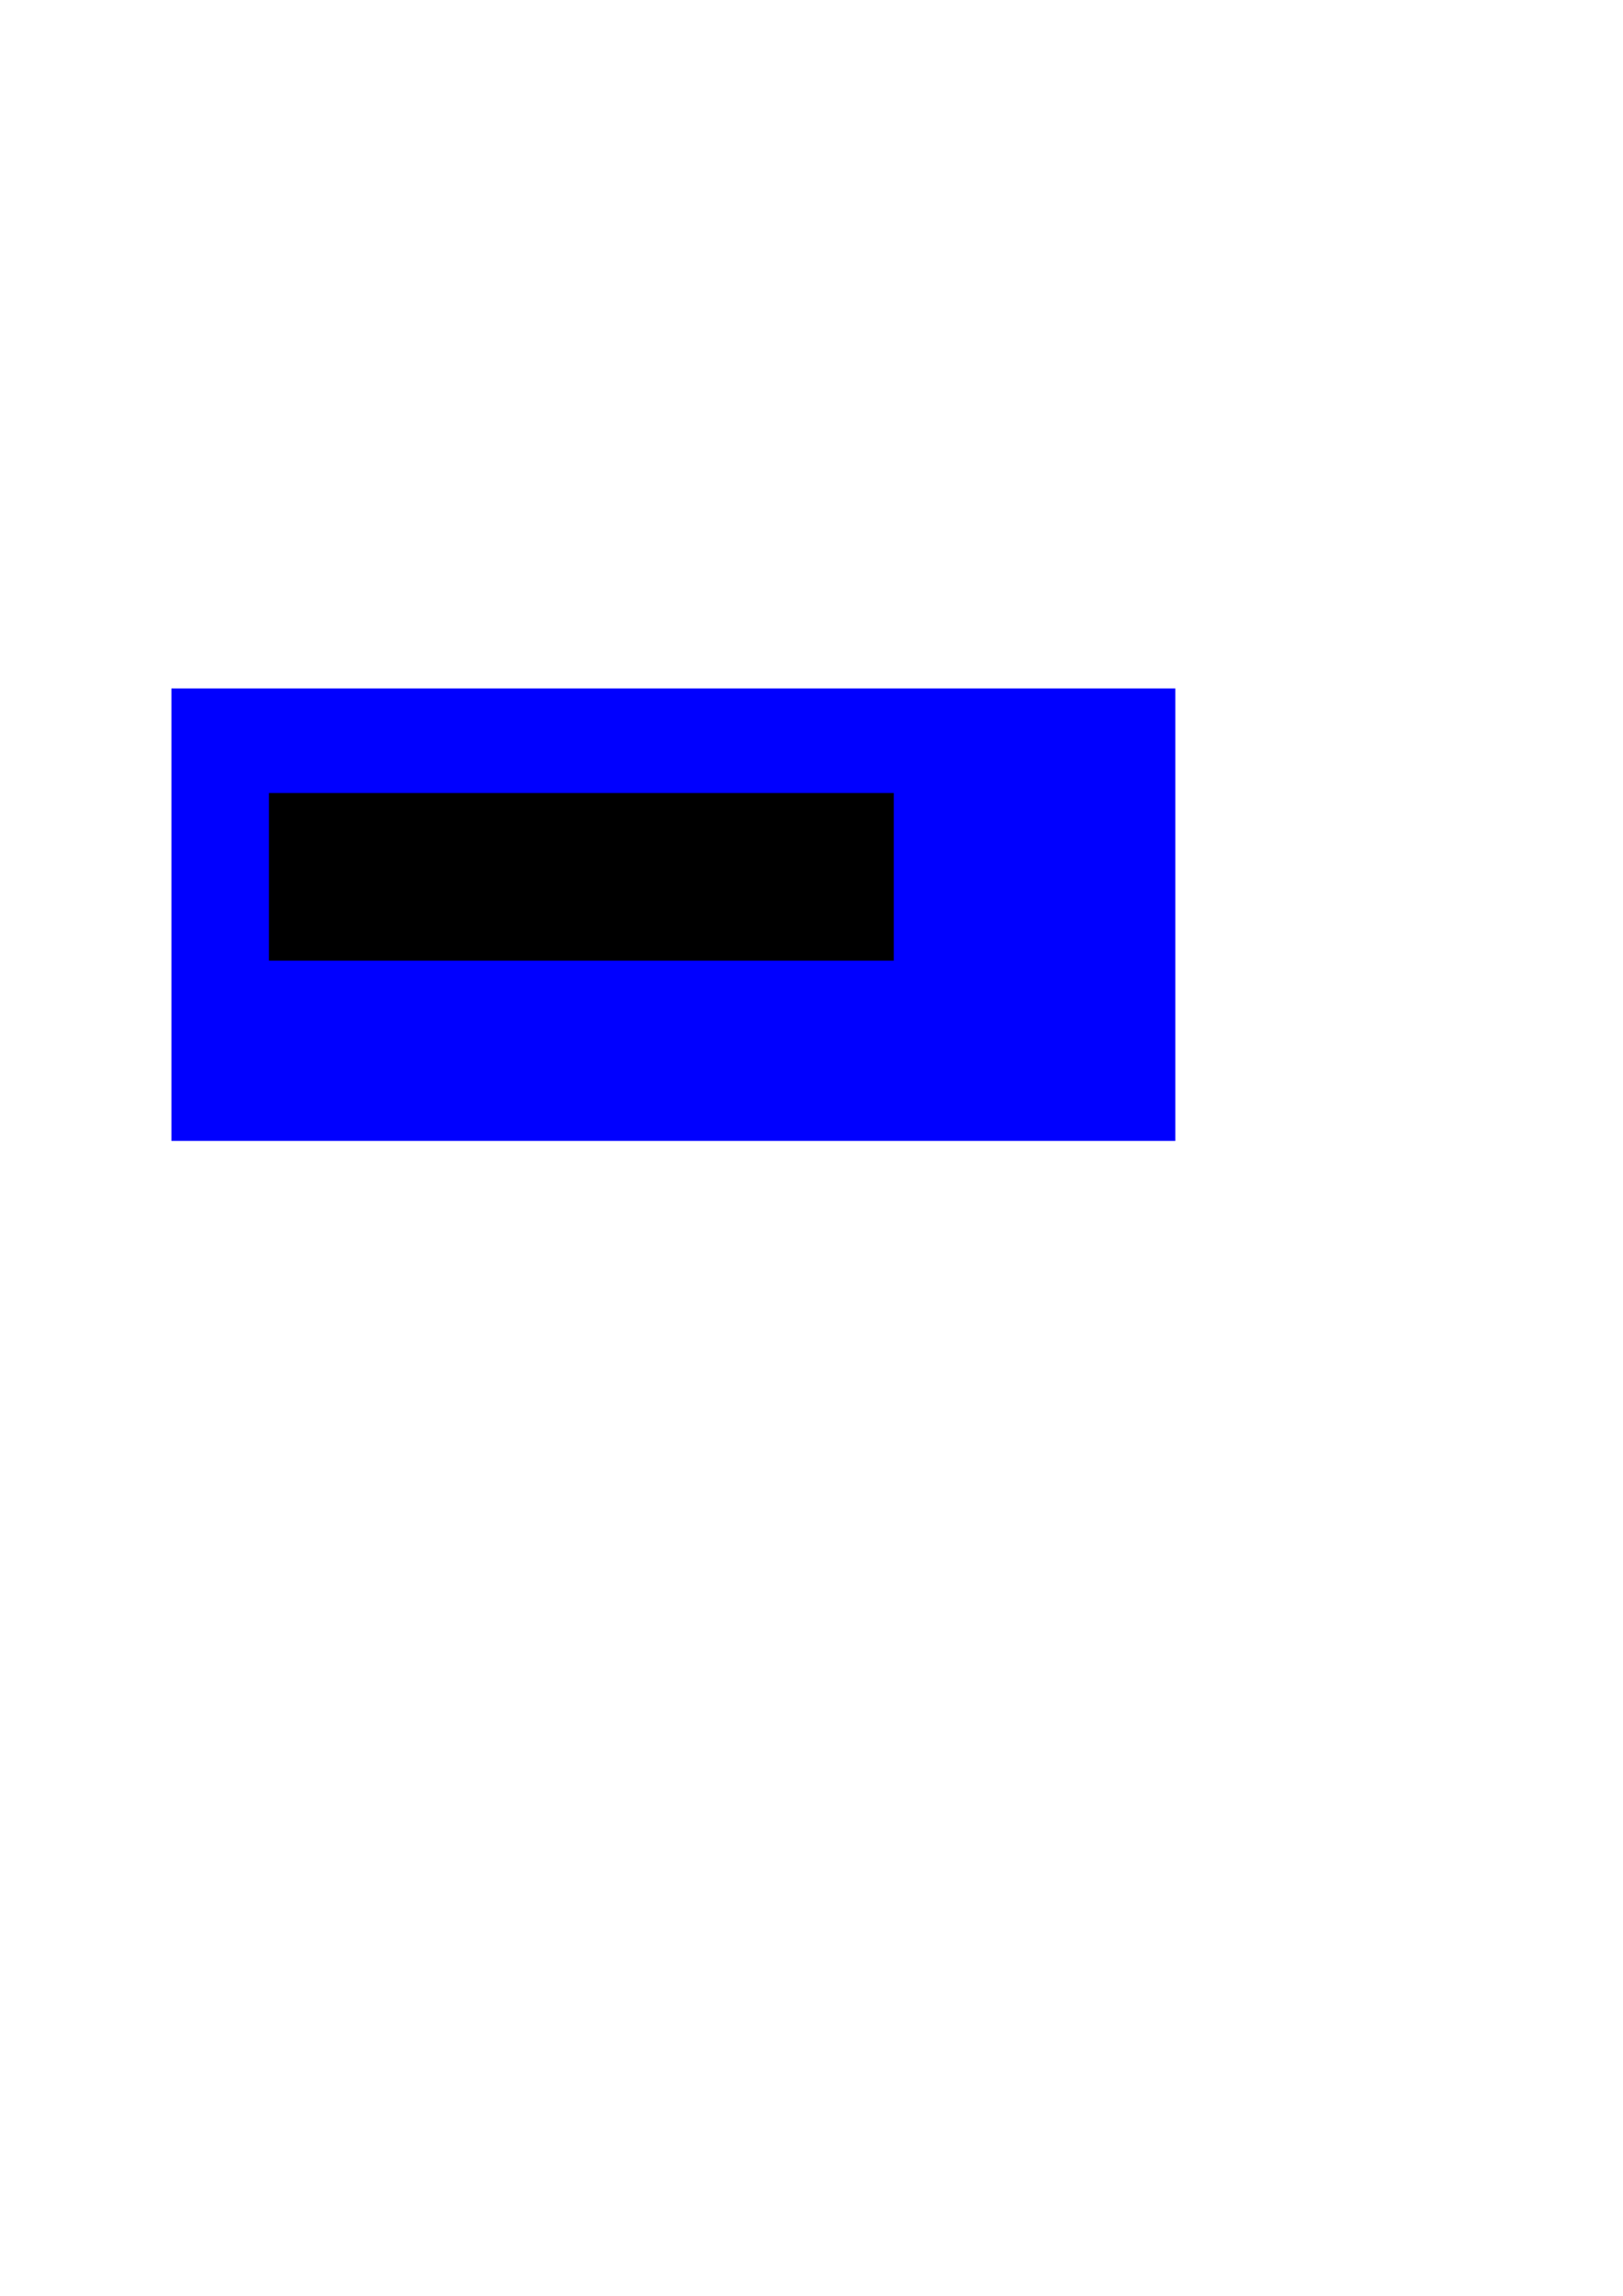 <?xml version="1.0" encoding="UTF-8" standalone="no"?>
<svg
   xmlns:dc="http://purl.org/dc/elements/1.1/"
   xmlns:cc="http://creativecommons.org/ns#"
   xmlns:rdf="http://www.w3.org/1999/02/22-rdf-syntax-ns#"
   xmlns:svg="http://www.w3.org/2000/svg"
   xmlns="http://www.w3.org/2000/svg"
   id="svg8"
   version="1.1"
   viewBox="0 0 210 297"
   height="297mm"
   width="210mm">
  <defs
     id="defs2" />
  <g
     id="layer1">
    <rect
       y="89.064"
       x="22.183"
       height="58.532"
       width="129.893"
       id="rect144"
       style="fill:#0000ff;stroke-width:0.265" />
    <flowRoot
       transform="scale(0.265)"
       style="font-style:normal;font-weight:normal;font-size:40px;line-height:1.25;font-family:sans-serif;letter-spacing:0px;word-spacing:0px;fill:#000000;fill-opacity:1;stroke:none"
       id="flowRoot146"
       xml:space="preserve"><flowRegion
         id="flowRegion148"><rect
           y="387.129"
           x="131.32"
           height="81.822"
           width="305.066"
           id="rect150" /></flowRegion><flowPara
         id="flowPara152">Yowza Dude</flowPara></flowRoot>  </g>
</svg>
